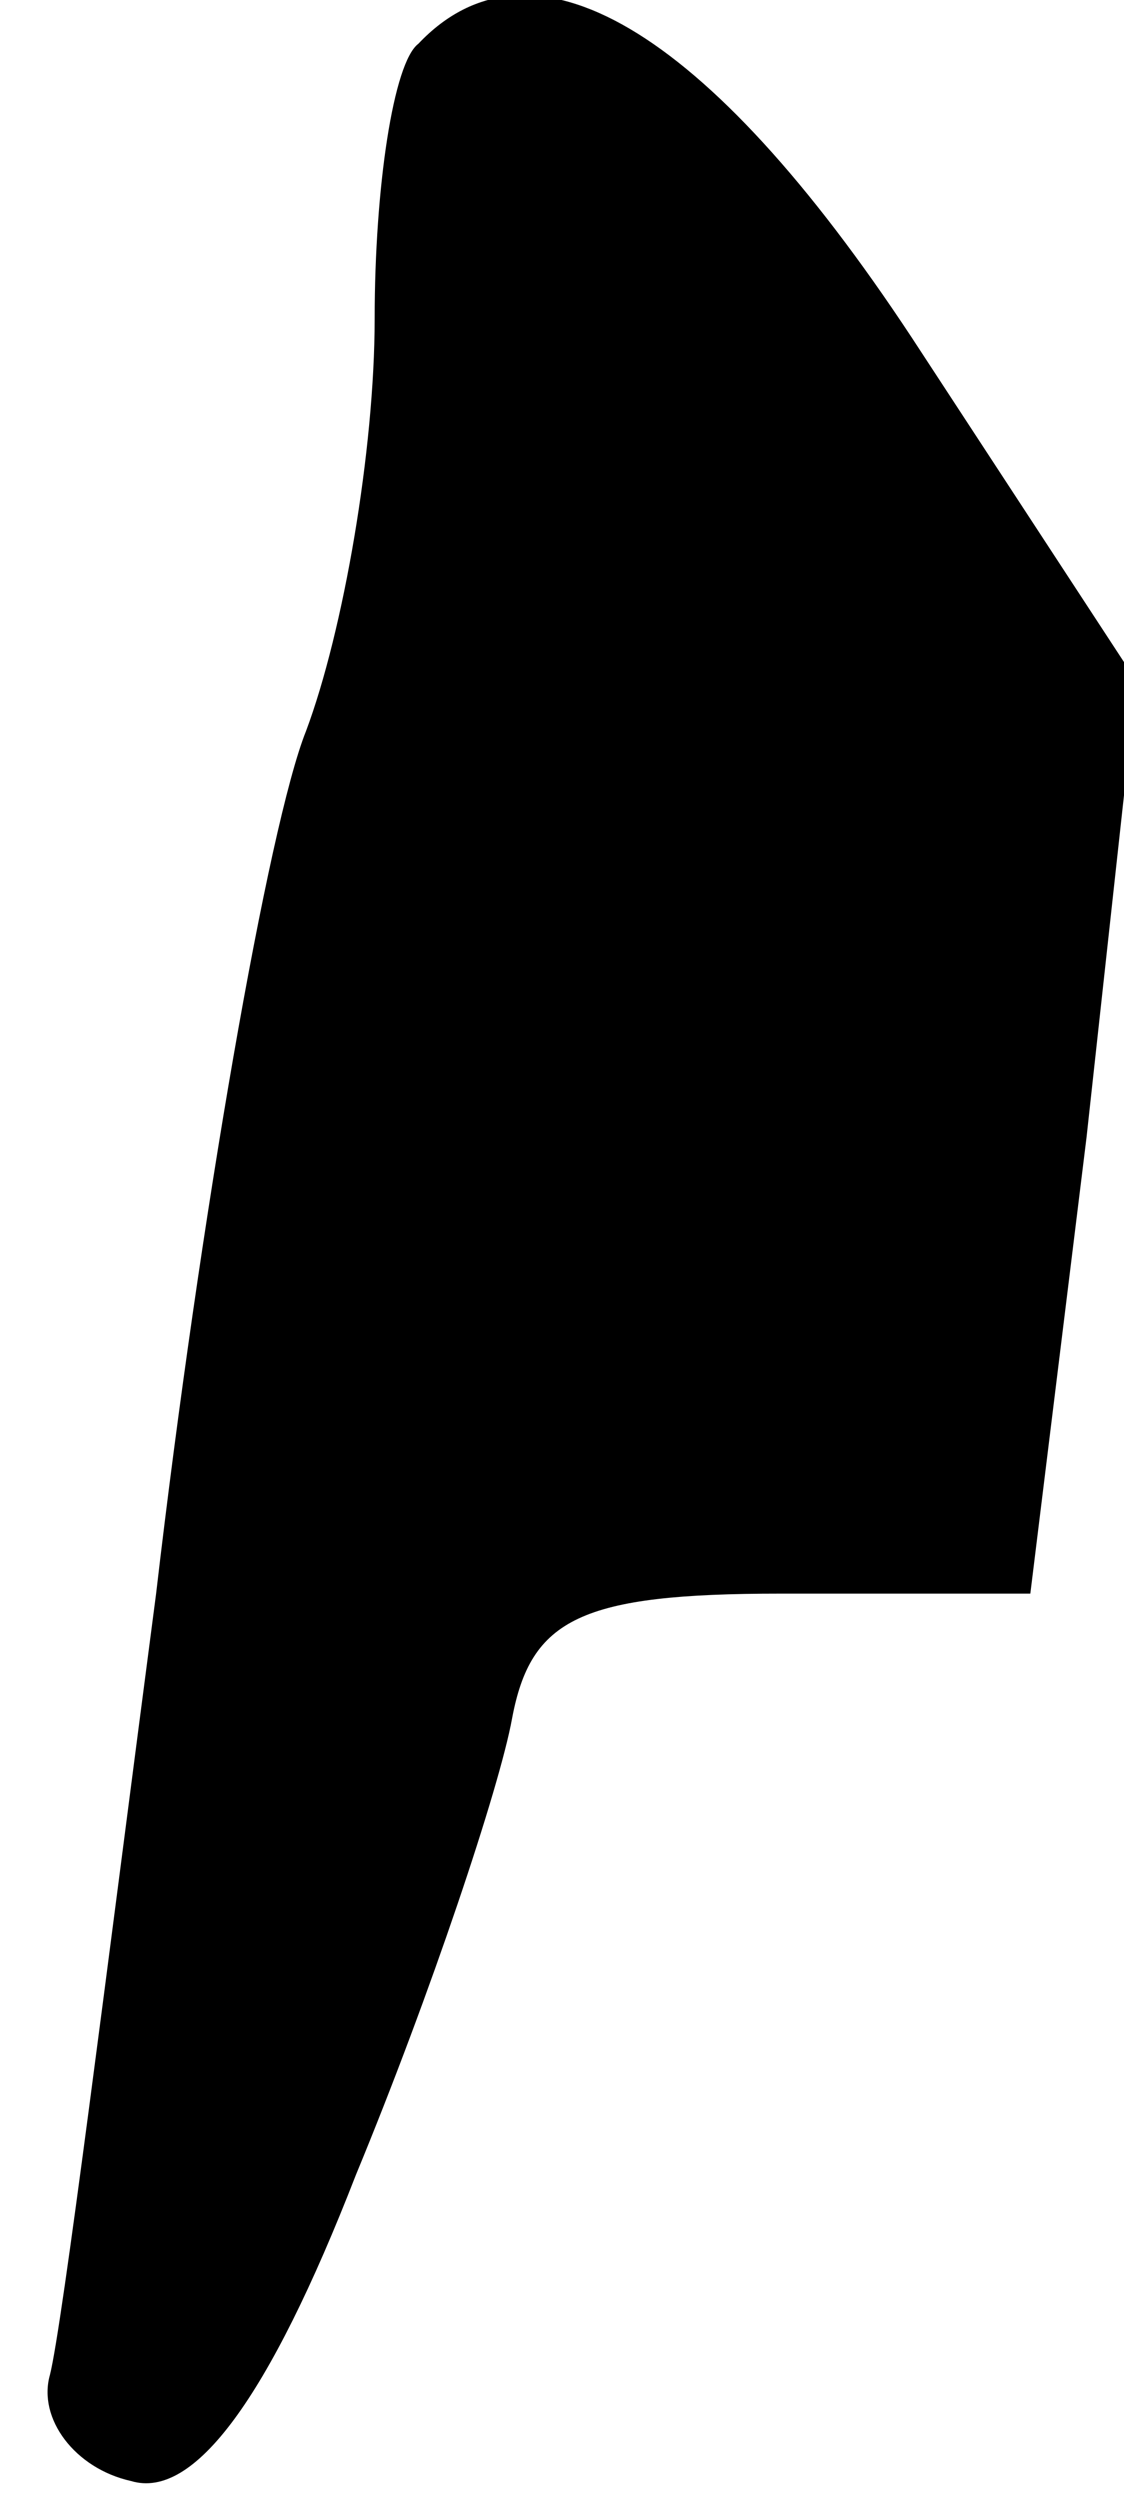 <?xml version="1.0" standalone="no"?>
<!DOCTYPE svg PUBLIC "-//W3C//DTD SVG 20010904//EN"
 "http://www.w3.org/TR/2001/REC-SVG-20010904/DTD/svg10.dtd">
<svg version="1.0" xmlns="http://www.w3.org/2000/svg"
 width="18pt" height="40pt" viewBox="0 0 18 40"
 preserveAspectRatio="xMidYMid meet">
<g transform="translate(0,40) scale(0.1,-0.1)"
fill="#000000" stroke="none">
<path fill="#000000" stroke="none" d="M67 393 c-4 -3 -7 -23 -7 -44 0 -21 -5
-50 -11 -66 -6 -15 -17 -78 -24 -138 -8 -61 -15 -117 -17 -125 -2 -7 4 -15 13
-17 10 -3 22 13 36 49 12 29 23 62 25 73 3 16 11 20 43 20 l40 0 9 73 8 73
-36 55 c-33 50 -61 66 -79 47z"/>
</g>
</svg>
